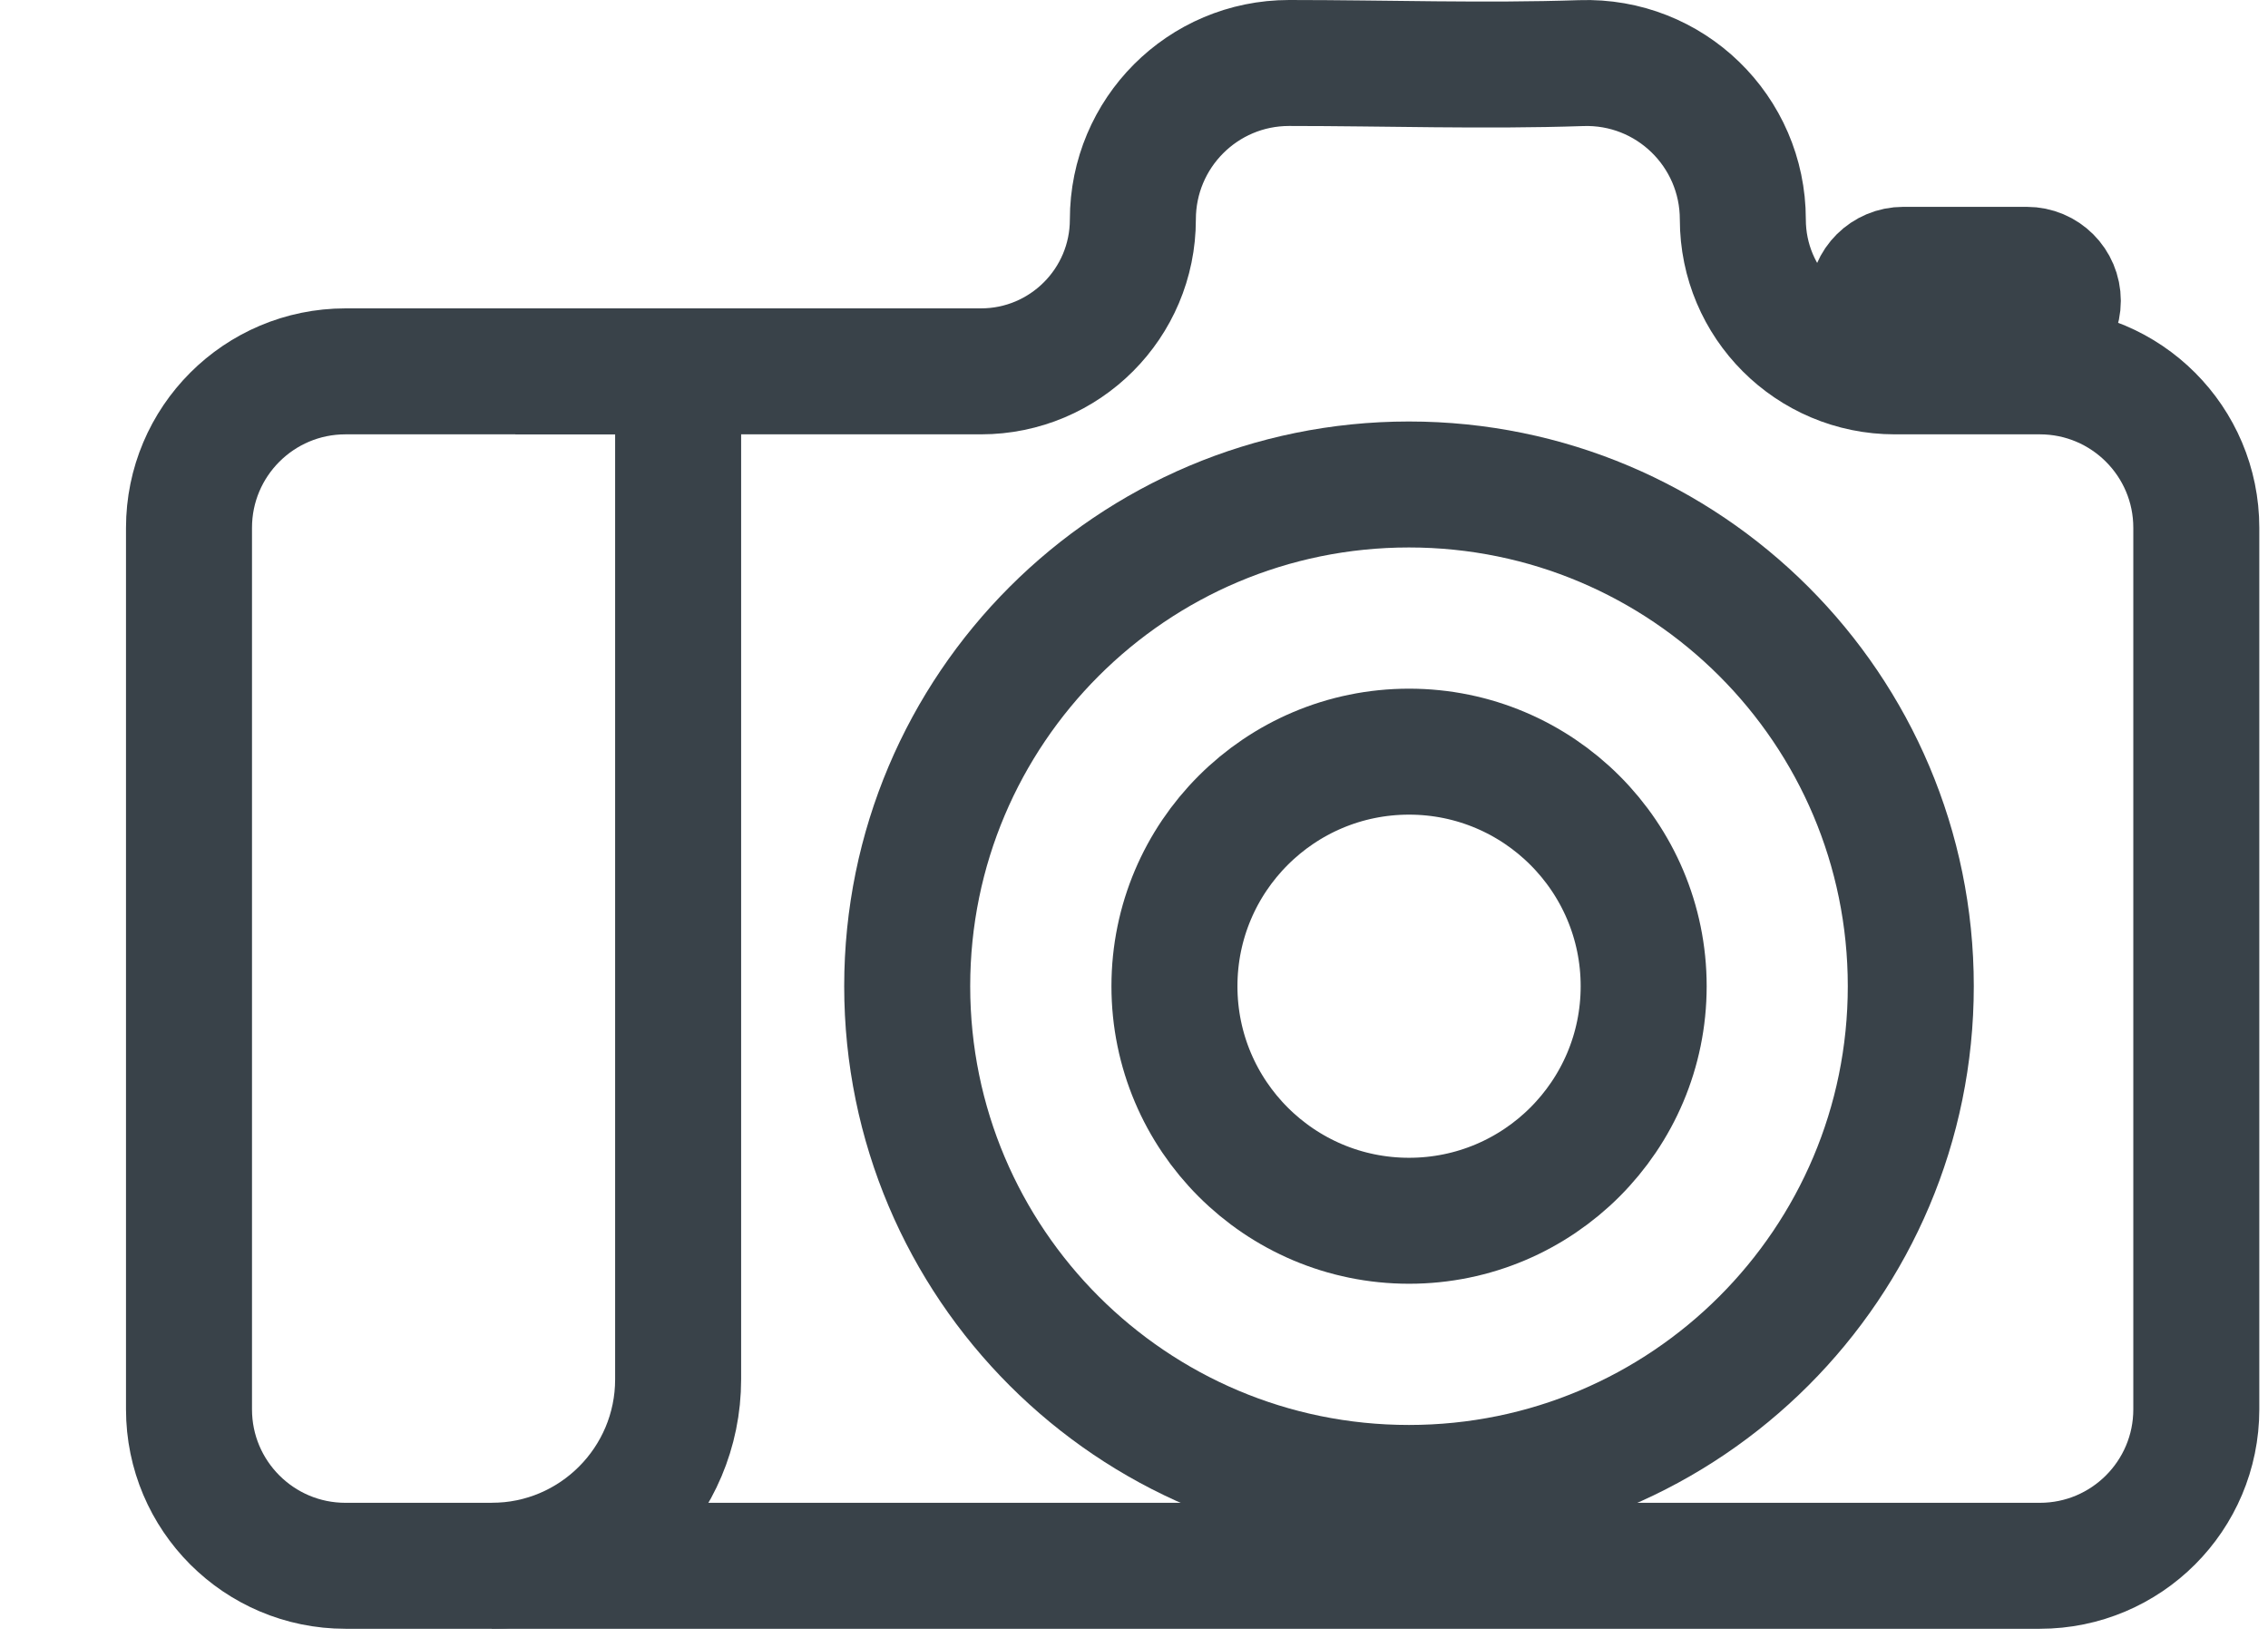 <?xml version="1.0" encoding="UTF-8"?>
<svg
  width="18px"
  height="13px"
  viewBox="0 0 18 13"
  version="1.1"
  xmlns="http://www.w3.org/2000/svg"
  xmlns:xlink="http://www.w3.org/1999/xlink"
>
  <g
    id="Welcome"
    stroke="none"
    stroke-width="1"
    fill="none"
    fill-rule="evenodd"
  >
    <g
      id="Desktop"
      transform="translate(-60, -267)"
      stroke="#394249"
    >
      <g id="Page-1" transform="translate(61, 267)">
        <path d="M14.165,7.829 C14.165,10.029 12.382,11.812 10.182,11.812 C7.983,11.812 6.2,10.029 6.2,7.829 C6.2,5.629 7.983,3.846 10.182,3.846 C12.382,3.846 14.165,5.629 14.165,7.829 L14.165,7.829 Z" />
        <path d="M12.045,7.829 C12.045,8.857 11.211,9.691 10.183,9.691 C9.155,9.691 8.321,8.857 8.321,7.829 C8.321,6.801 9.155,5.967 10.183,5.967 C11.211,5.967 12.045,6.801 12.045,7.829 L12.045,7.829 Z" />
        <path d="M12.832,1.742 L12.832,1.742 C12.832,1.042 12.254,0.477 11.549,0.501 C10.777,0.527 10.003,0.5 9.231,0.5 C8.545,0.5 7.991,1.056 7.991,1.742 L7.991,1.742 C7.991,2.408 7.451,2.948 6.785,2.948 L1.742,2.948 C1.056,2.948 0.5,3.504 0.5,4.19 L0.5,11.188 C0.5,11.874 1.056,12.43 1.742,12.43 L15.189,12.43 C15.875,12.43 16.431,11.874 16.431,11.188 L16.431,4.19 C16.431,3.504 15.875,2.948 15.189,2.948 L14.038,2.948 C13.372,2.948 12.832,2.408 12.832,1.742 L12.832,1.742 Z" />
        <path d="M15.086,2.634 L14.105,2.634 C13.969,2.634 13.858,2.524 13.858,2.388 C13.858,2.252 13.969,2.142 14.105,2.142 L15.086,2.142 C15.222,2.142 15.332,2.252 15.332,2.388 C15.332,2.524 15.222,2.634 15.086,2.634 L15.086,2.634 Z" />
        <path d="M3.09,2.948 L4.382,2.948 L4.382,10.95 C4.382,11.767 3.719,12.43 2.903,12.43 L2.903,12.43" />
      </g>
    </g>
  </g>
</svg>
